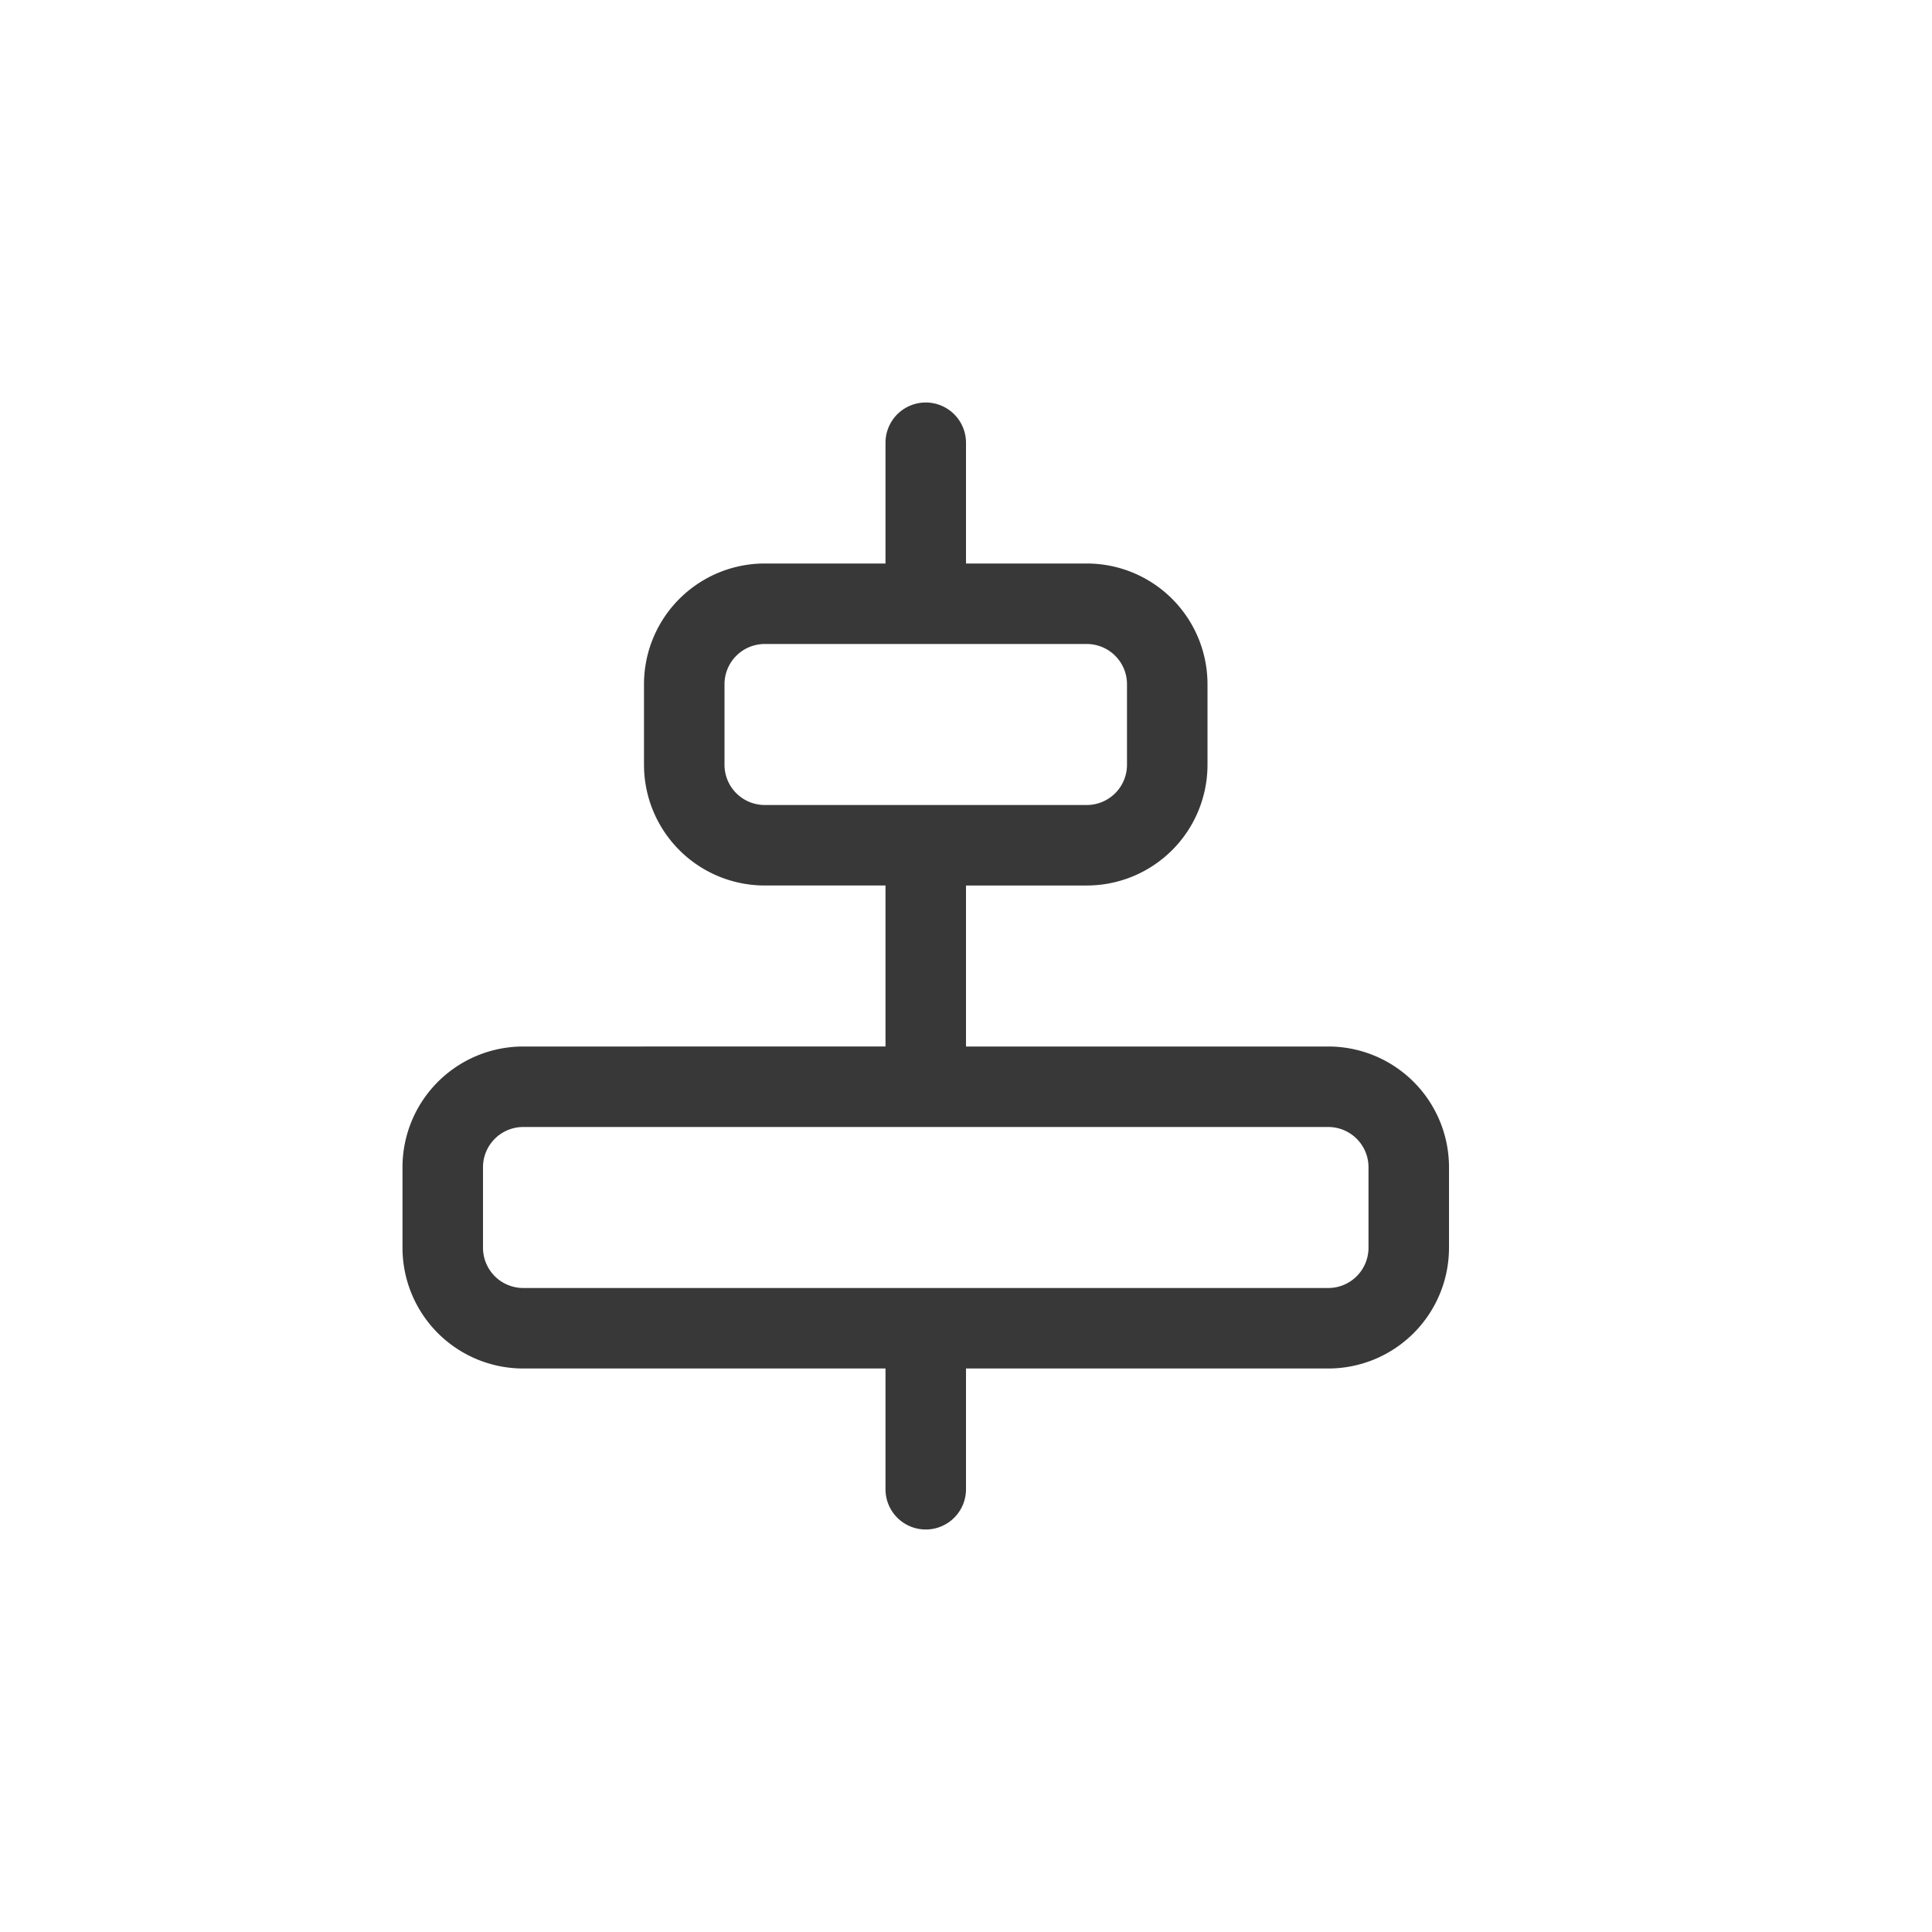 <svg xmlns="http://www.w3.org/2000/svg" width="24" height="24" fill="none" viewBox="0 0 24 24">
  <path fill="#383838" fill-rule="evenodd" d="M12 5.5a.5.5 0 0 0-1 0V7H9.5A1.5 1.5 0 0 0 8 8.5v1A1.5 1.5 0 0 0 9.5 11H11v2H6.5A1.5 1.5 0 0 0 5 14.5v1A1.5 1.5 0 0 0 6.5 17H11v1.5a.5.5 0 0 0 1 0V17h4.5a1.5 1.5 0 0 0 1.5-1.5v-1a1.5 1.5 0 0 0-1.5-1.5H12v-2h1.5A1.5 1.5 0 0 0 15 9.5v-1A1.5 1.5 0 0 0 13.5 7H12V5.5ZM11.5 16h5a.5.5 0 0 0 .5-.5v-1a.5.5 0 0 0-.5-.5h-10a.5.5 0 0 0-.5.5v1a.5.5 0 0 0 .5.5h5Zm0-6h2a.5.5 0 0 0 .5-.5v-1a.5.5 0 0 0-.5-.5h-4a.5.5 0 0 0-.5.5v1a.5.5 0 0 0 .5.5h2Z" clip-rule="evenodd"/>
</svg>
